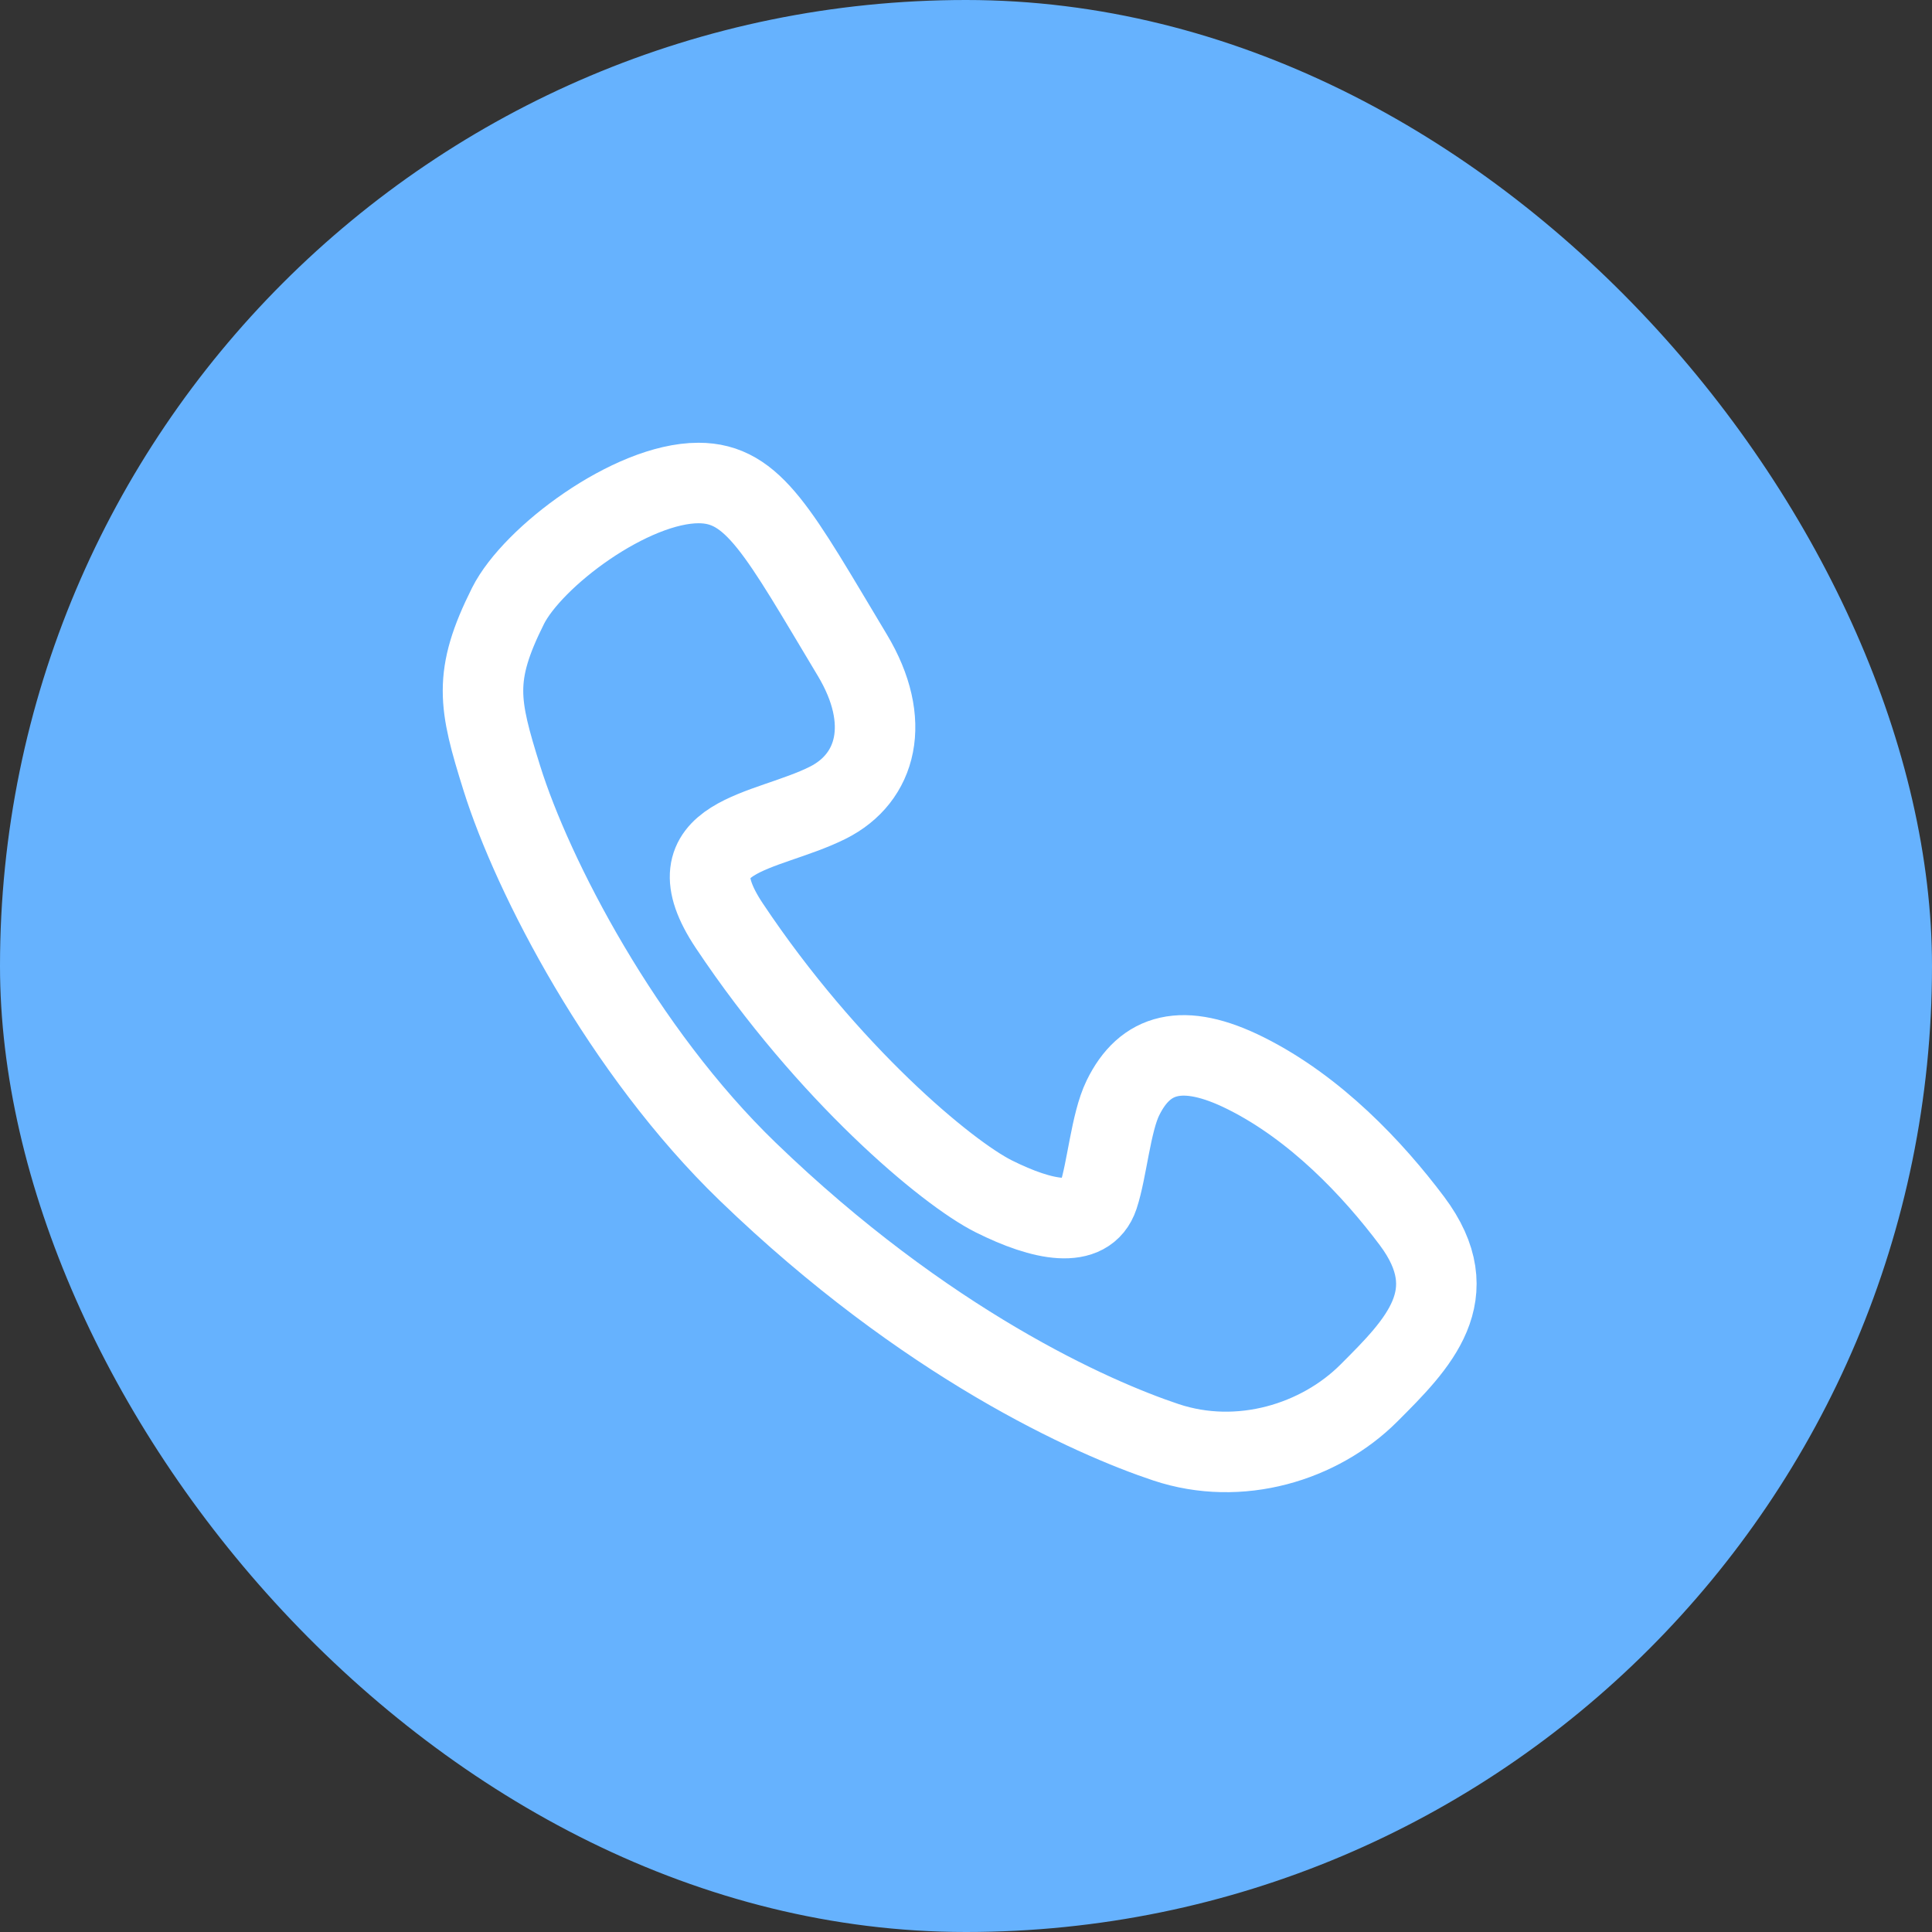 <svg width="36" height="36" viewBox="0 0 36 36" fill="none" xmlns="http://www.w3.org/2000/svg">
<rect x="0" y="0" width="36" height="36" fill="#333333" stroke="none"/>
<rect width="36" height="36" rx="18" fill="#66B2FE"/>
<path d="M13.017 9C11.757 9 9.924 10.375 9.465 11.292C8.81 12.602 8.918 13.116 9.351 14.5C9.924 16.333 11.603 19.583 13.934 21.833C17.257 25.042 20.351 26.417 21.726 26.875C23.101 27.333 24.59 26.875 25.507 25.958C26.424 25.042 27.34 24.125 26.309 22.75C25.578 21.776 24.513 20.649 23.215 20C22.035 19.41 21.331 19.624 20.924 20.458C20.698 20.919 20.628 21.802 20.465 22.292C20.259 22.91 19.434 22.75 18.517 22.292C17.64 21.853 15.424 20 13.59 17.25C12.454 15.546 14.271 15.536 15.424 14.958C16.34 14.5 16.625 13.446 15.882 12.208C14.507 9.917 14.049 9 13.017 9Z" stroke="white" stroke-width="1.5"/>
</svg>
